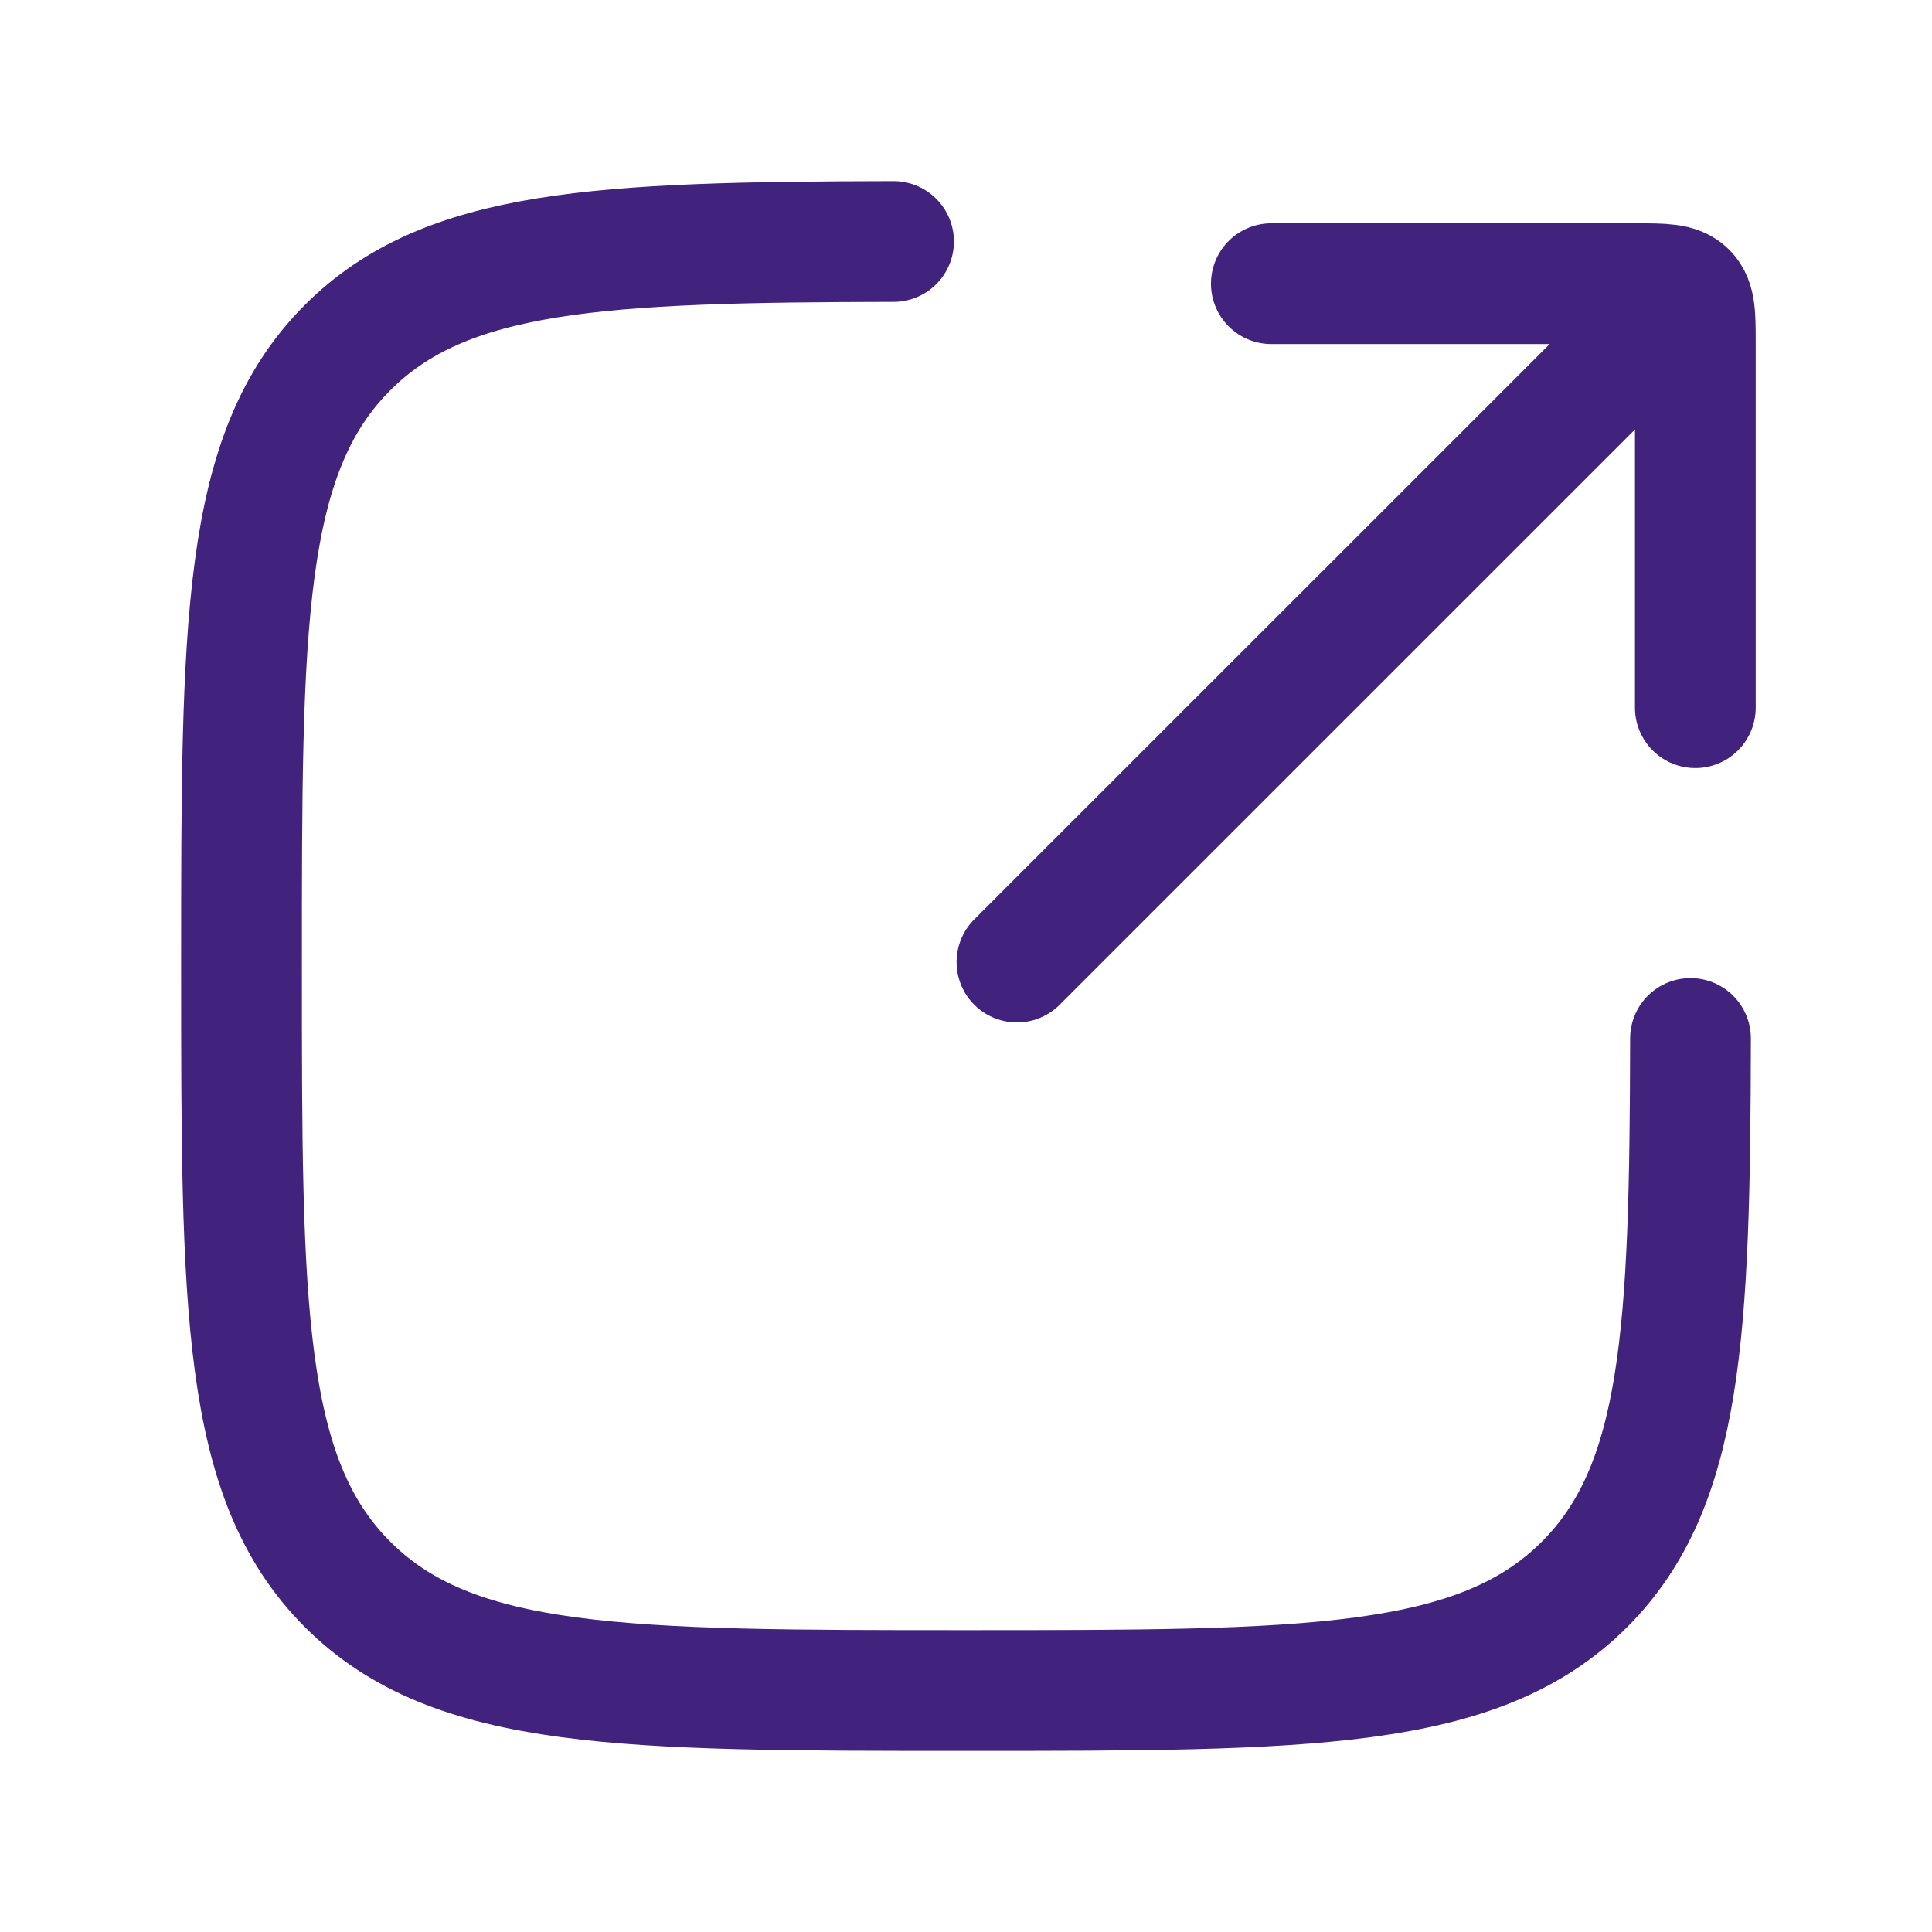 <svg width="24" height="24" viewBox="0 0 24 24" fill="none" xmlns="http://www.w3.org/2000/svg">
<path d="M11.1 3C7.451 3.007 5.539 3.096 4.318 4.318C3 5.636 3 7.757 3 12C3 16.242 3 18.364 4.318 19.682C5.636 21 7.758 21 12 21C16.243 21 18.364 21 19.683 19.682C20.904 18.461 20.993 16.549 21 12.9M20.534 4.051C20.534 4.051 15.719 8.866 12.633 11.951M15.793 3.524L20.315 3.524C20.666 3.524 20.842 3.524 20.951 3.633C21.06 3.742 21.06 3.918 21.06 4.269L21.06 8.791" stroke="#41227C" stroke-width="1.5" stroke-linecap="round" stroke-linejoin="round"/>
</svg>
